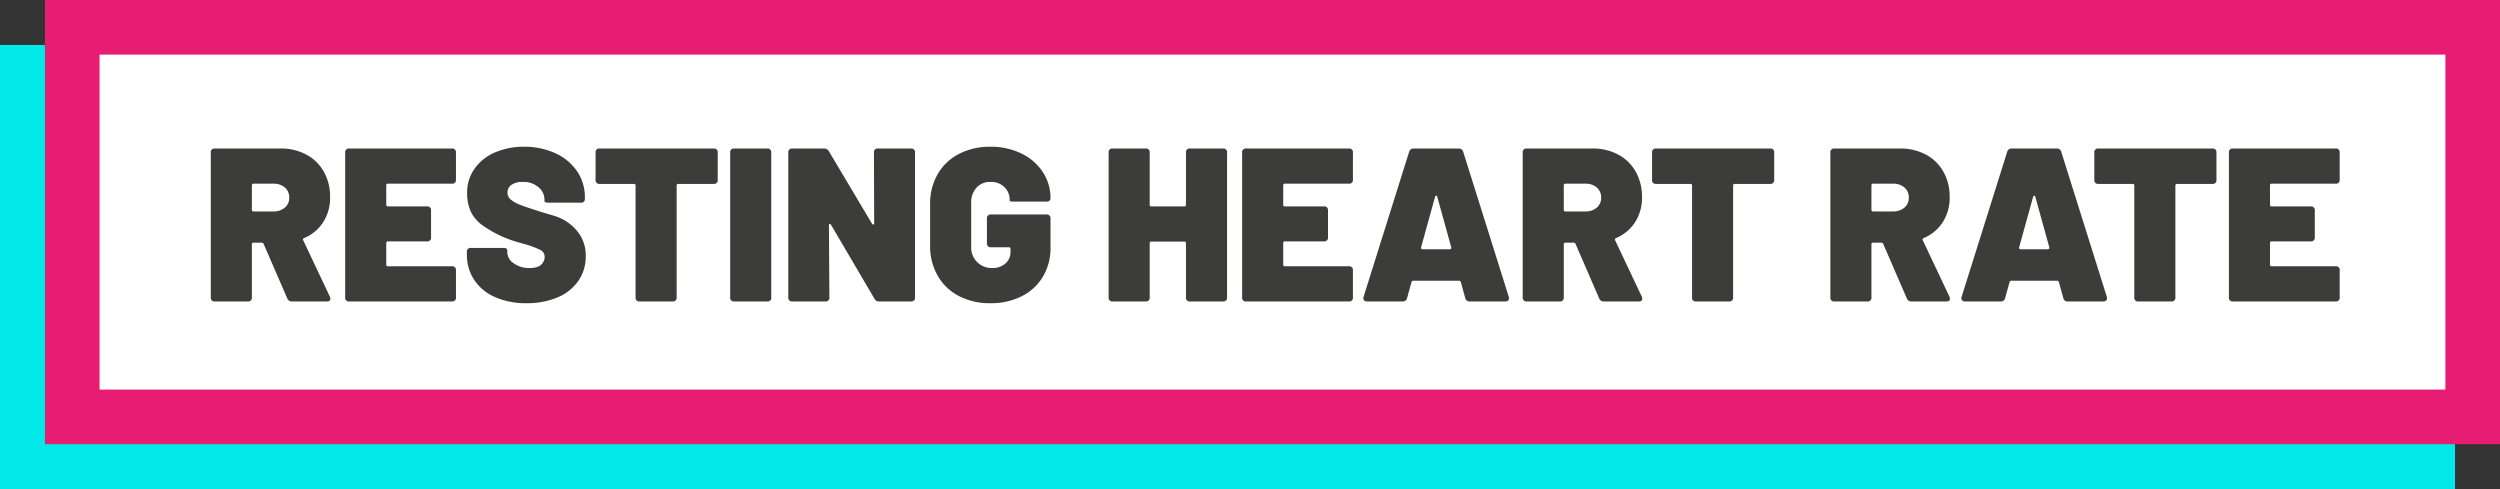 <svg id="752d90f9-cccb-4a7e-859f-679ad6e6c1a3" data-name="Layer 1" xmlns="http://www.w3.org/2000/svg" viewBox="0 0 1007.441 197.115"><rect x="0" y="0" width="1007.441" height="197.115" fill="#333333" stroke="none"/><defs><style>.aafd34c6-646b-4a92-85dc-50f0d4e9c0d5{fill:none;stroke:#00e8e8;}.aafd34c6-646b-4a92-85dc-50f0d4e9c0d5,.ab695ea5-b9fb-4606-ae3a-8e19c91d6120{stroke-miterlimit:10;stroke-width:22px;}.ab695ea5-b9fb-4606-ae3a-8e19c91d6120{fill:#fff;stroke:#e71d73;}.a2b8de20-e1e7-456d-b209-3940087aacaa{fill:#3c3c3b;}</style></defs><title>rhg</title><rect class="aafd34c6-646b-4a92-85dc-50f0d4e9c0d5" x="11" y="29.12" width="967.321" height="156.995"/><rect class="ab695ea5-b9fb-4606-ae3a-8e19c91d6120" x="29.12" y="11" width="967.321" height="156.995"/><path class="a2b8de20-e1e7-456d-b209-3940087aacaa" d="M197.806,197.017l-9.51-21.926a.814.814,0,0,0-.88-.528h-3.17a.622.622,0,0,0-.705.704v21.31a1.479,1.479,0,0,1-1.673,1.673h-13.209a1.478,1.478,0,0,1-1.673-1.673V138.284a1.479,1.479,0,0,1,1.673-1.673h26.329a21.703,21.703,0,0,1,10.522,2.465,17.564,17.564,0,0,1,7.044,6.913,20.515,20.515,0,0,1,2.509,10.258,18.149,18.149,0,0,1-2.773,10.038,16.761,16.761,0,0,1-7.705,6.428.593.593,0,0,0-.352.881l10.743,22.718a1.972,1.972,0,0,1,.176.881q0,1.056-1.409,1.057H199.743A1.93,1.93,0,0,1,197.806,197.017Zm-14.265-45.524v9.774a.622.622,0,0,0,.705.705h8.013a6.701,6.701,0,0,0,4.579-1.541,5.074,5.074,0,0,0,1.761-4.006,5.176,5.176,0,0,0-1.761-4.095,6.708,6.708,0,0,0-4.579-1.541h-8.013A.623.623,0,0,0,183.541,151.492Z" transform="translate(-82.044 -76.767)"/><path class="a2b8de20-e1e7-456d-b209-3940087aacaa" d="M264.11,150.788H238.398a.623.623,0,0,0-.705.705v7.749a.622.622,0,0,0,.705.705h15.674a1.479,1.479,0,0,1,1.673,1.673v10.743a1.479,1.479,0,0,1-1.673,1.673H238.398a.622.622,0,0,0-.705.704v8.63a.622.622,0,0,0,.705.704h25.712a1.479,1.479,0,0,1,1.673,1.673v10.831a1.479,1.479,0,0,1-1.673,1.673H222.812a1.478,1.478,0,0,1-1.673-1.673V138.284a1.479,1.479,0,0,1,1.673-1.673h41.298a1.479,1.479,0,0,1,1.673,1.673v10.831A1.479,1.479,0,0,1,264.11,150.788Z" transform="translate(-82.044 -76.767)"/><path class="a2b8de20-e1e7-456d-b209-3940087aacaa" d="M281.631,196.532a19.229,19.229,0,0,1-8.453-6.912,18.292,18.292,0,0,1-2.994-10.391v-.881a1.479,1.479,0,0,1,1.673-1.673h12.944q1.672,0,1.673.881v.968a5.451,5.451,0,0,0,2.554,4.315,10.324,10.324,0,0,0,6.428,1.937q3.256,0,4.667-1.364a4.153,4.153,0,0,0,1.409-3.038,3.129,3.129,0,0,0-1.761-2.906,37.979,37.979,0,0,0-6.428-2.377l-2.554-.704a47.047,47.047,0,0,1-14.617-7.045q-5.9-4.402-5.9-12.768a16.679,16.679,0,0,1,2.994-9.818,19.153,19.153,0,0,1,8.233-6.56,29.064,29.064,0,0,1,11.755-2.29A29.662,29.662,0,0,1,305.714,138.46a21.043,21.043,0,0,1,8.806,7.221,18.339,18.339,0,0,1,3.214,10.654v.44a1.479,1.479,0,0,1-1.673,1.673H303.117q-1.674,0-1.673-.704v-.705a6.39,6.39,0,0,0-2.377-4.799,9.207,9.207,0,0,0-6.428-2.158,7.621,7.621,0,0,0-4.447,1.145,3.661,3.661,0,0,0-1.629,3.17,3.521,3.521,0,0,0,1.189,2.686,12.299,12.299,0,0,0,3.654,2.113q2.464,1.014,7.572,2.598.704.264,6.208,1.893a19.092,19.092,0,0,1,9.202,5.9,15.263,15.263,0,0,1,3.698,10.346,17.17,17.17,0,0,1-2.994,10.038,19.159,19.159,0,0,1-8.409,6.648,31.242,31.242,0,0,1-12.46,2.333A30.774,30.774,0,0,1,281.631,196.532Z" transform="translate(-82.044 -76.767)"/><path class="a2b8de20-e1e7-456d-b209-3940087aacaa" d="M371.27,138.284v10.919a1.479,1.479,0,0,1-1.673,1.673H355.42a.622.622,0,0,0-.704.705v44.996a1.479,1.479,0,0,1-1.673,1.673h-13.208a1.479,1.479,0,0,1-1.673-1.673V151.58a.623.623,0,0,0-.704-.705H323.72a1.478,1.478,0,0,1-1.673-1.673V138.284a1.479,1.479,0,0,1,1.673-1.673h45.876A1.48,1.48,0,0,1,371.27,138.284Z" transform="translate(-82.044 -76.767)"/><path class="a2b8de20-e1e7-456d-b209-3940087aacaa" d="M376.288,196.576V138.284a1.479,1.479,0,0,1,1.673-1.673H391.169a1.479,1.479,0,0,1,1.673,1.673v58.292A1.479,1.479,0,0,1,391.169,198.249h-13.209A1.478,1.478,0,0,1,376.288,196.576Z" transform="translate(-82.044 -76.767)"/><path class="a2b8de20-e1e7-456d-b209-3940087aacaa" d="M399.709,196.576V138.284a1.479,1.479,0,0,1,1.673-1.673H414.062a2.127,2.127,0,0,1,2.025,1.145l17.347,29.146a.709.709,0,0,0,.528.352c.234,0,.352-.205.352-.616l-.088-28.354a1.479,1.479,0,0,1,1.673-1.673h13.208a1.48,1.48,0,0,1,1.673,1.673v58.292a1.479,1.479,0,0,1-1.673,1.673H436.428a2.122,2.122,0,0,1-2.025-1.145l-17.435-29.674q-.264-.44-.572-.396c-.207.03-.308.22-.308.572l.176,28.97a1.479,1.479,0,0,1-1.673,1.673h-13.209A1.478,1.478,0,0,1,399.709,196.576Z" transform="translate(-82.044 -76.767)"/><path class="a2b8de20-e1e7-456d-b209-3940087aacaa" d="M468.435,196.048a20.878,20.878,0,0,1-8.541-8.189A23.937,23.937,0,0,1,456.856,175.707V159.065a23.697,23.697,0,0,1,3.038-12.107,20.968,20.968,0,0,1,8.541-8.146,26.851,26.851,0,0,1,12.724-2.906,27.777,27.777,0,0,1,12.592,2.774,21.112,21.112,0,0,1,8.585,7.529,18.922,18.922,0,0,1,3.038,10.39q0,1.41-1.673,1.409H490.581q-1.674,0-1.673-.44v-.352a6.933,6.933,0,0,0-2.069-5.02,7.585,7.585,0,0,0-5.679-2.113,7.236,7.236,0,0,0-5.636,2.333,8.897,8.897,0,0,0-2.113,6.208v17.611a8.209,8.209,0,0,0,8.453,8.541,7.81,7.81,0,0,0,5.328-1.805,6.259,6.259,0,0,0,2.069-4.976v-.88a.623.623,0,0,0-.705-.705h-7.132a1.478,1.478,0,0,1-1.673-1.673v-9.862a1.479,1.479,0,0,1,1.673-1.673h22.278a1.48,1.48,0,0,1,1.673,1.673v11.711a22.293,22.293,0,0,1-3.038,11.623,20.644,20.644,0,0,1-8.541,7.925,27.338,27.338,0,0,1-12.636,2.817A26.856,26.856,0,0,1,468.435,196.048Z" transform="translate(-82.044 -76.767)"/><path class="a2b8de20-e1e7-456d-b209-3940087aacaa" d="M561.639,136.611h13.209a1.479,1.479,0,0,1,1.673,1.673v58.292a1.479,1.479,0,0,1-1.673,1.673h-13.209a1.478,1.478,0,0,1-1.673-1.673v-21.75a.623.623,0,0,0-.705-.704h-13.208a.622.622,0,0,0-.705.704v21.75a1.479,1.479,0,0,1-1.673,1.673h-13.209a1.478,1.478,0,0,1-1.673-1.673V138.284a1.479,1.479,0,0,1,1.673-1.673h13.209a1.479,1.479,0,0,1,1.673,1.673v20.957a.622.622,0,0,0,.705.705h13.208a.623.623,0,0,0,.705-.705v-20.957A1.479,1.479,0,0,1,561.639,136.611Z" transform="translate(-82.044 -76.767)"/><path class="a2b8de20-e1e7-456d-b209-3940087aacaa" d="M625.566,150.788H599.854a.622.622,0,0,0-.703.705v7.749a.622.622,0,0,0,.703.705h15.674a1.48,1.48,0,0,1,1.674,1.673v10.743a1.479,1.479,0,0,1-1.674,1.673H599.854a.622.622,0,0,0-.703.704v8.63a.622.622,0,0,0,.703.704h25.713a1.48,1.48,0,0,1,1.674,1.673v10.831a1.479,1.479,0,0,1-1.674,1.673H584.269a1.478,1.478,0,0,1-1.673-1.673V138.284a1.479,1.479,0,0,1,1.673-1.673h41.298a1.48,1.48,0,0,1,1.674,1.673v10.831A1.479,1.479,0,0,1,625.566,150.788Z" transform="translate(-82.044 -76.767)"/><path class="a2b8de20-e1e7-456d-b209-3940087aacaa" d="M672.498,196.84,670.737,190.5a.762.762,0,0,0-.793-.616H651.629a.76.76,0,0,0-.792.616l-1.761,6.34a1.717,1.717,0,0,1-1.85,1.409H632.962a1.492,1.492,0,0,1-1.277-.528,1.526,1.526,0,0,1-.132-1.409l18.315-58.292a1.796,1.796,0,0,1,1.85-1.409h18.139a1.799,1.799,0,0,1,1.85,1.409l18.315,58.292a1.991,1.991,0,0,1,.088.616q0,1.321-1.497,1.321H674.348A1.715,1.715,0,0,1,672.498,196.84Zm-17.787-20.252a.544.544,0,0,0,.616.616h10.919a.636.636,0,0,0,.528-.221.628.628,0,0,0,.088-.572l-5.635-20.34q-.089-.439-.396-.44-.309,0-.484.44l-5.636,20.34Z" transform="translate(-82.044 -76.767)"/><path class="a2b8de20-e1e7-456d-b209-3940087aacaa" d="M726.475,197.017l-9.51-21.926a.814.814,0,0,0-.881-.528h-3.17a.622.622,0,0,0-.704.704v21.31a1.479,1.479,0,0,1-1.673,1.673h-13.208a1.478,1.478,0,0,1-1.673-1.673V138.284a1.479,1.479,0,0,1,1.673-1.673h26.328a21.703,21.703,0,0,1,10.522,2.465,17.56,17.56,0,0,1,7.044,6.913,20.505,20.505,0,0,1,2.51,10.258A18.153,18.153,0,0,1,740.96,166.285a16.764,16.764,0,0,1-7.705,6.428.593.593,0,0,0-.352.881l10.742,22.718a1.966,1.966,0,0,1,.176.881q0,1.056-1.408,1.057h-14.001A1.931,1.931,0,0,1,726.475,197.017ZM712.21,151.492v9.774a.622.622,0,0,0,.704.705h8.014a6.698,6.698,0,0,0,4.578-1.541,5.072,5.072,0,0,0,1.762-4.006,5.174,5.174,0,0,0-1.762-4.095,6.705,6.705,0,0,0-4.578-1.541h-8.014A.623.623,0,0,0,712.21,151.492Z" transform="translate(-82.044 -76.767)"/><path class="a2b8de20-e1e7-456d-b209-3940087aacaa" d="M797.006,138.284v10.919a1.479,1.479,0,0,1-1.673,1.673H781.156a.623.623,0,0,0-.705.705v44.996a1.479,1.479,0,0,1-1.673,1.673h-13.208a1.478,1.478,0,0,1-1.673-1.673V151.58a.623.623,0,0,0-.705-.705H749.456a1.478,1.478,0,0,1-1.673-1.673V138.284a1.479,1.479,0,0,1,1.673-1.673h45.877A1.479,1.479,0,0,1,797.006,138.284Z" transform="translate(-82.044 -76.767)"/><path class="a2b8de20-e1e7-456d-b209-3940087aacaa" d="M850.453,197.017l-9.51-21.926a.814.814,0,0,0-.881-.528h-3.17a.622.622,0,0,0-.704.704v21.31a1.479,1.479,0,0,1-1.673,1.673h-13.208a1.478,1.478,0,0,1-1.673-1.673V138.284a1.479,1.479,0,0,1,1.673-1.673h26.328a21.703,21.703,0,0,1,10.522,2.465,17.56,17.56,0,0,1,7.044,6.913,20.505,20.505,0,0,1,2.51,10.258,18.153,18.153,0,0,1-2.773,10.038,16.764,16.764,0,0,1-7.705,6.428.593.593,0,0,0-.352.881L867.624,196.312a1.966,1.966,0,0,1,.176.881q0,1.056-1.408,1.057h-14.001A1.931,1.931,0,0,1,850.453,197.017Zm-14.265-45.524v9.774a.622.622,0,0,0,.704.705h8.014a6.698,6.698,0,0,0,4.578-1.541,5.072,5.072,0,0,0,1.762-4.006,5.175,5.175,0,0,0-1.762-4.095,6.705,6.705,0,0,0-4.578-1.541h-8.014A.623.623,0,0,0,836.188,151.492Z" transform="translate(-82.044 -76.767)"/><path class="a2b8de20-e1e7-456d-b209-3940087aacaa" d="M913.499,196.84,911.738,190.5a.762.762,0,0,0-.793-.616H892.63a.76.76,0,0,0-.792.616l-1.761,6.34a1.717,1.717,0,0,1-1.85,1.409H873.963a1.492,1.492,0,0,1-1.277-.528,1.526,1.526,0,0,1-.132-1.409l18.315-58.292a1.796,1.796,0,0,1,1.85-1.409h18.139a1.799,1.799,0,0,1,1.85,1.409l18.315,58.292a1.991,1.991,0,0,1,.088.616q0,1.321-1.497,1.321H915.349A1.715,1.715,0,0,1,913.499,196.84Zm-17.787-20.252a.544.544,0,0,0,.616.616h10.919a.636.636,0,0,0,.528-.221.628.628,0,0,0,.088-.572l-5.635-20.34q-.089-.439-.396-.44-.309,0-.484.44l-5.636,20.34Z" transform="translate(-82.044 -76.767)"/><path class="a2b8de20-e1e7-456d-b209-3940087aacaa" d="M975.226,138.284v10.919a1.479,1.479,0,0,1-1.673,1.673H959.376a.623.623,0,0,0-.705.705v44.996a1.479,1.479,0,0,1-1.673,1.673H943.79a1.478,1.478,0,0,1-1.673-1.673V151.58a.623.623,0,0,0-.705-.705H927.676a1.478,1.478,0,0,1-1.673-1.673V138.284a1.479,1.479,0,0,1,1.673-1.673h45.877A1.479,1.479,0,0,1,975.226,138.284Z" transform="translate(-82.044 -76.767)"/><path class="a2b8de20-e1e7-456d-b209-3940087aacaa" d="M1023.214,150.788H997.502a.623.623,0,0,0-.704.705v7.749a.622.622,0,0,0,.704.705h15.674a1.479,1.479,0,0,1,1.673,1.673v10.743a1.479,1.479,0,0,1-1.673,1.673H997.502a.622.622,0,0,0-.704.704v8.63a.622.622,0,0,0,.704.704h25.712a1.48,1.48,0,0,1,1.674,1.673v10.831a1.479,1.479,0,0,1-1.674,1.673H981.917a1.478,1.478,0,0,1-1.673-1.673V138.284a1.479,1.479,0,0,1,1.673-1.673h41.297a1.48,1.48,0,0,1,1.674,1.673v10.831A1.479,1.479,0,0,1,1023.214,150.788Z" transform="translate(-82.044 -76.767)"/></svg>